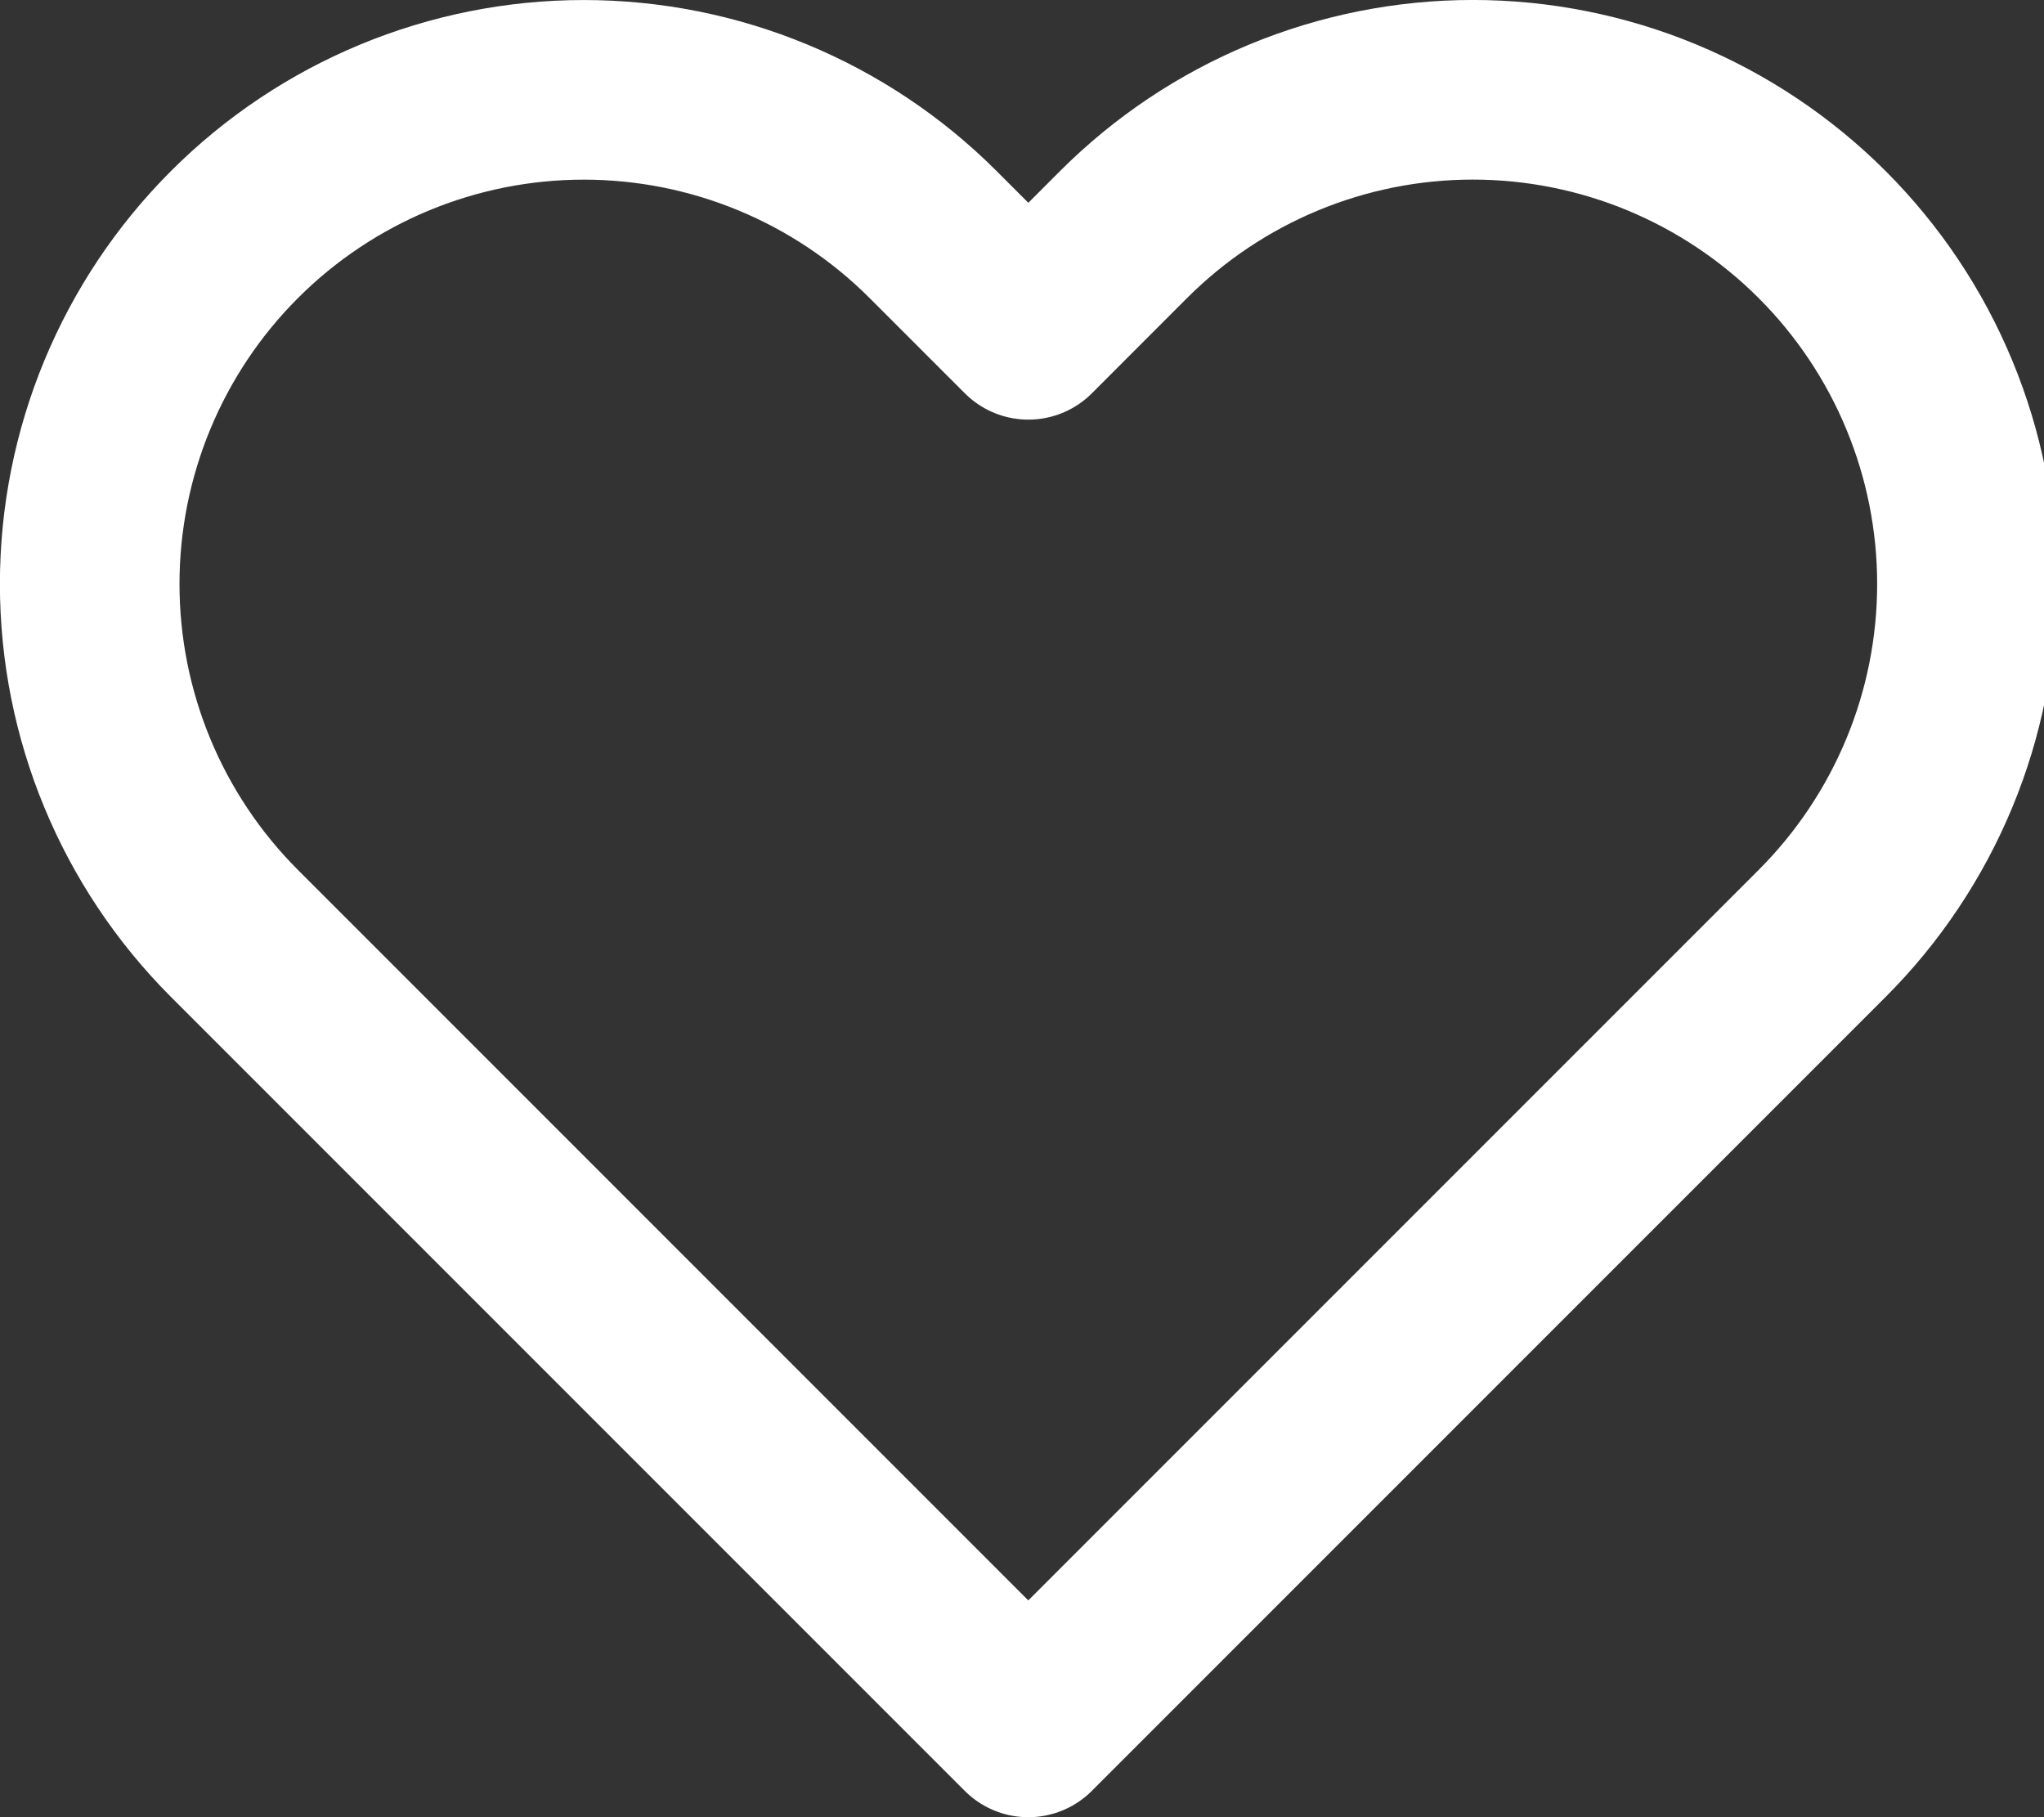 <!-- Generated by IcoMoon.io -->
<svg version="1.1" xmlns="http://www.w3.org/2000/svg" width="36" height="32" viewBox="0 0 36 32">
<rect x="0" y="0" width="36" height="32" fill="#333333" stroke="none"/>
<title>heart</title>
<path fill="none" stroke="#fff" stroke-linejoin="round" stroke-linecap="butt" stroke-miterlimit="4" stroke-width="3.163" d="M29.271 2.244c-1.056-0.437-2.187-0.663-3.33-0.663s-2.274 0.225-3.33 0.663c-1.056 0.437-2.015 1.079-2.823 1.887l-1.676 1.677-1.677-1.677c-1.632-1.632-3.845-2.549-6.153-2.549s-4.521 0.917-6.153 2.549c-1.632 1.632-2.549 3.845-2.549 6.153s0.917 4.521 2.549 6.153l13.982 13.982 13.982-13.982c0.808-0.808 1.449-1.767 1.887-2.823s0.663-2.187 0.663-3.33-0.225-2.274-0.663-3.33c-0.437-1.056-1.079-2.015-1.887-2.823s-1.767-1.449-2.823-1.887z"></path>
</svg>
